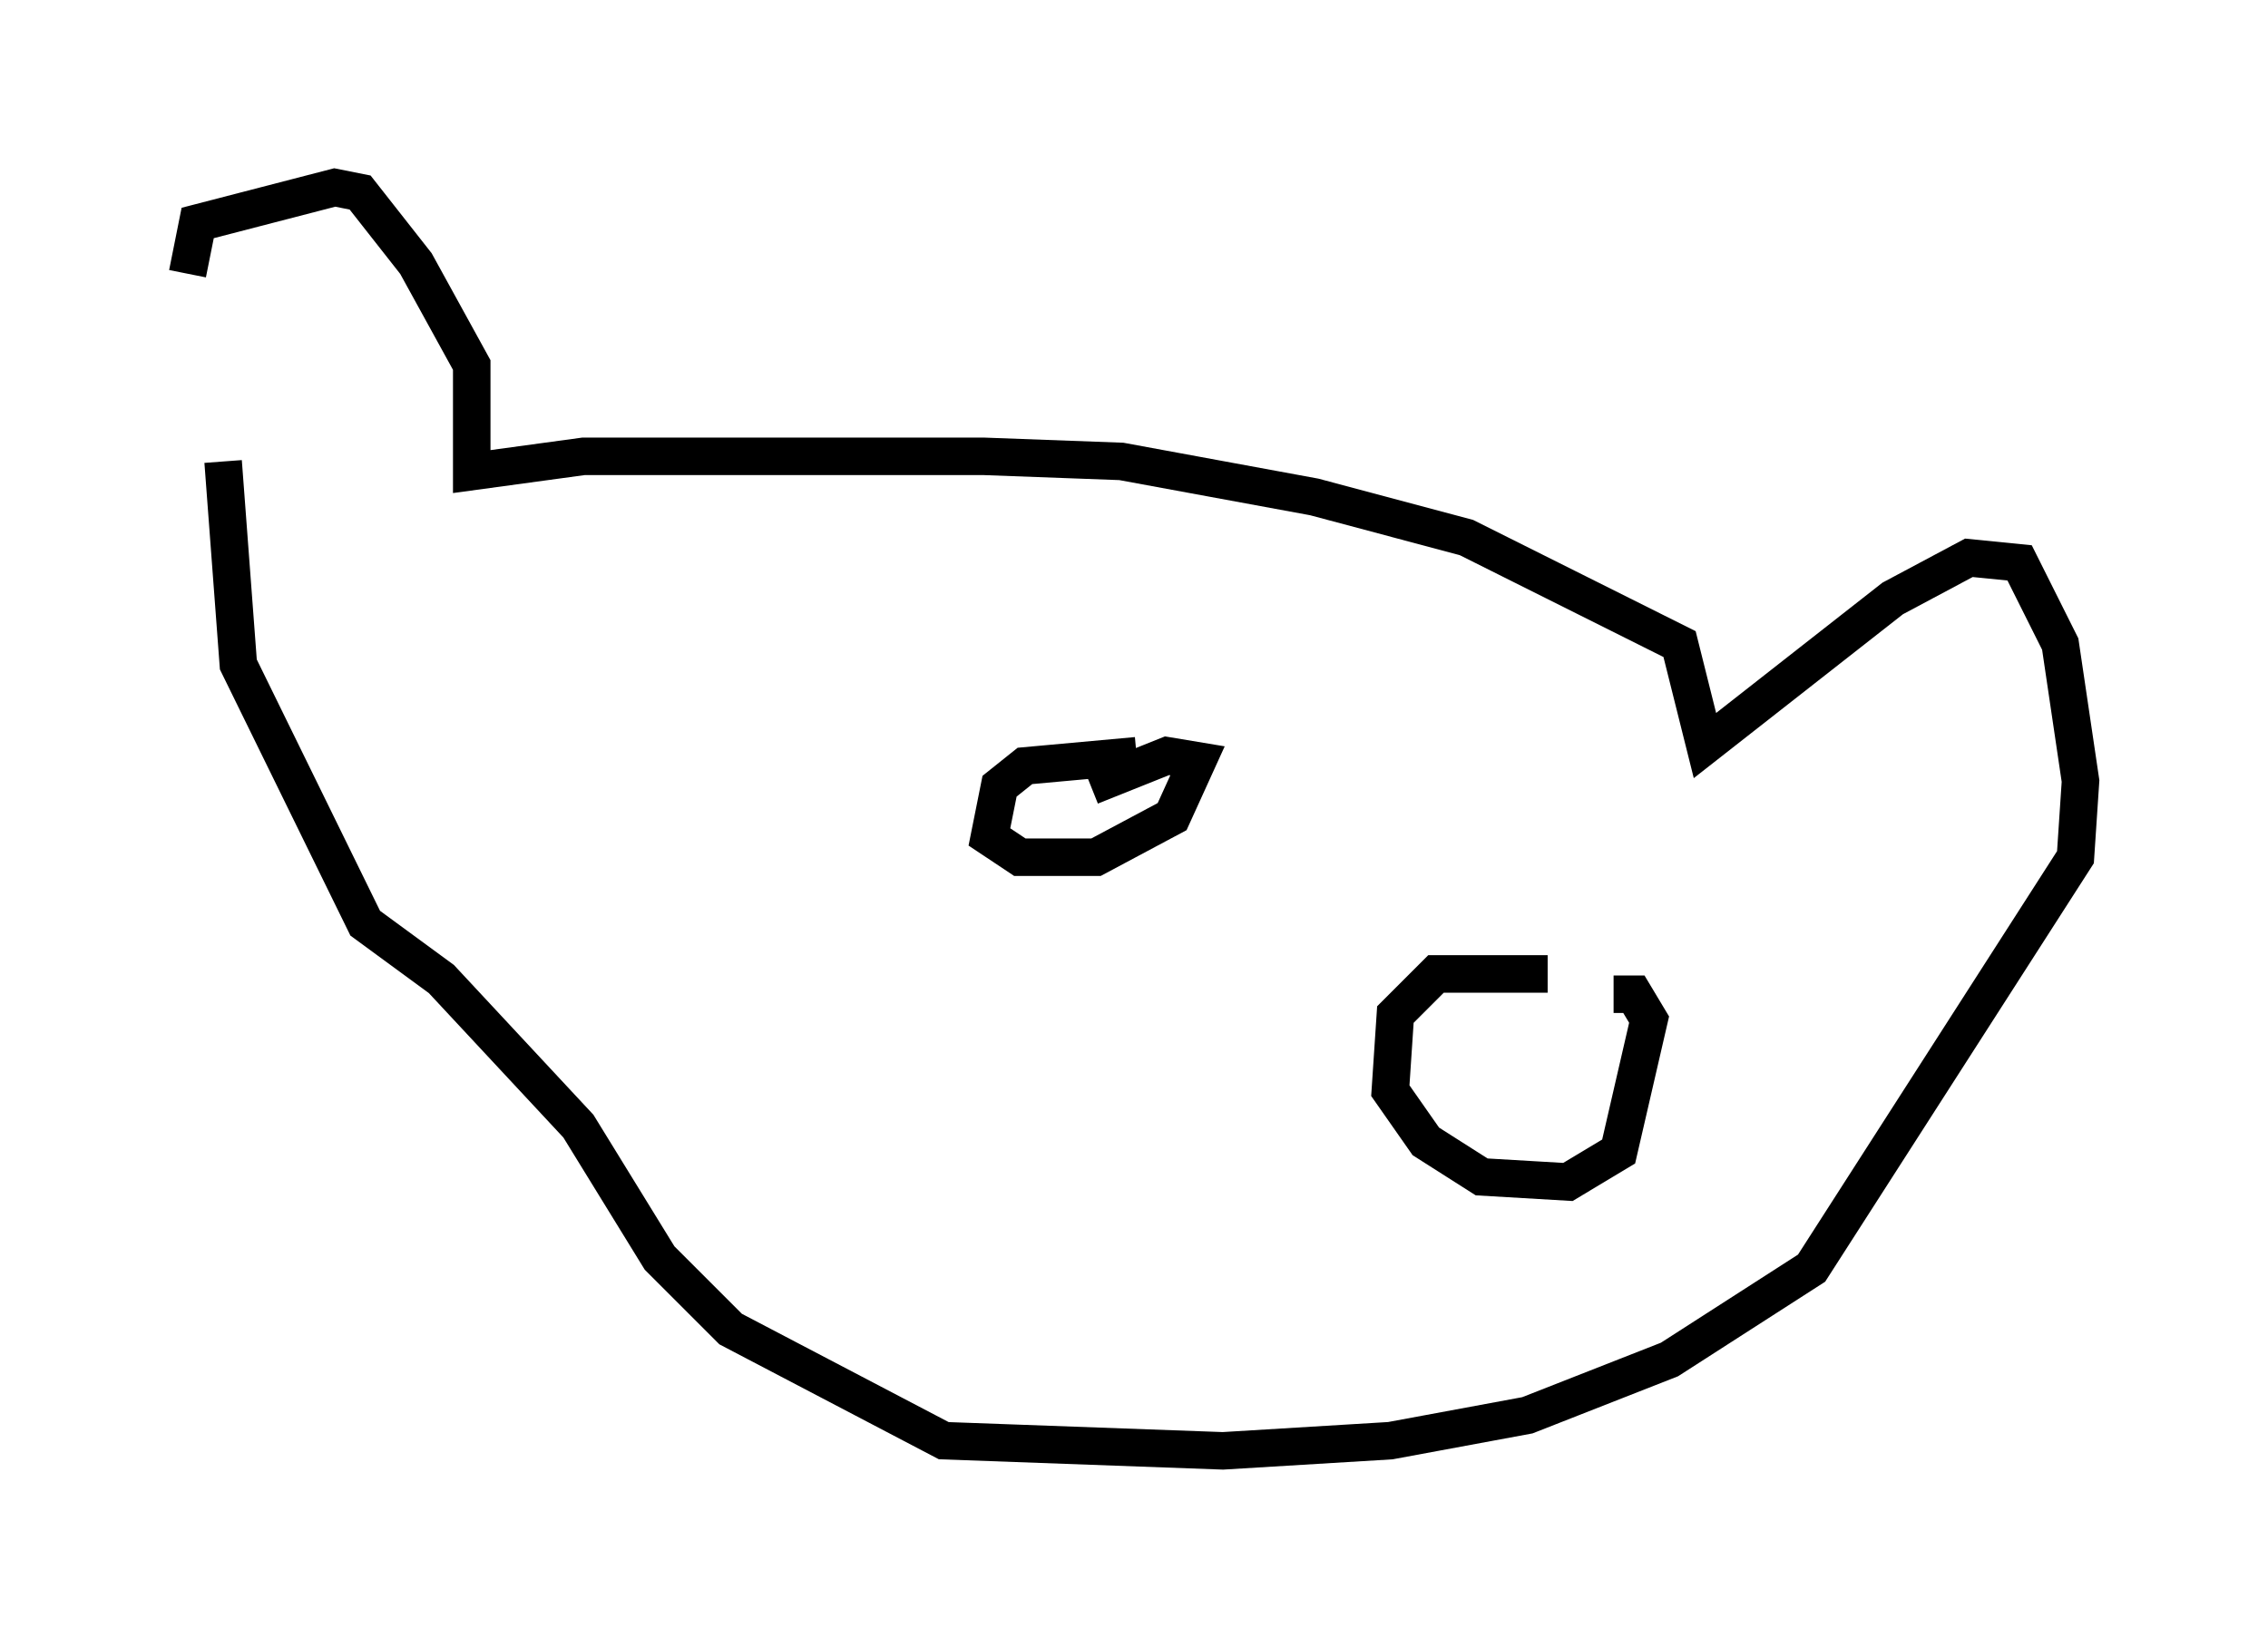 <?xml version="1.0" encoding="utf-8" ?>
<svg baseProfile="full" height="43.694" version="1.1" width="60.473" xmlns="http://www.w3.org/2000/svg" xmlns:ev="http://www.w3.org/2001/xml-events" xmlns:xlink="http://www.w3.org/1999/xlink"><defs /><rect fill="white" height="43.694" width="60.473" x="0" y="0" /><path d="M6.218, 11.495 m-1.218, -4.195 l0.271, -1.353 3.654, -0.947 l0.677, 0.135 1.488, 1.894 l1.488, 2.706 0.0, 2.842 l2.977, -0.406 10.69, 0.0 l3.654, 0.135 5.142, 0.947 l4.059, 1.083 5.683, 2.842 l0.677, 2.706 5.007, -3.924 l2.03, -1.083 1.353, 0.135 l1.083, 2.165 0.541, 3.654 l-0.135, 2.03 -7.036, 10.961 l-3.789, 2.436 -3.789, 1.488 l-3.654, 0.677 -4.465, 0.271 l-7.442, -0.271 -5.683, -2.977 l-1.894, -1.894 -2.165, -3.518 l-3.654, -3.924 -2.03, -1.488 l-3.383, -6.901 -0.406, -5.413 m24.357, 7.848 l-2.977, 0.271 -0.677, 0.541 l-0.271, 1.353 0.812, 0.541 l2.03, 0.0 2.03, -1.083 l0.677, -1.488 -0.812, -0.135 l-2.03, 0.812 m12.178, 5.007 l-2.977, 0.0 -1.083, 1.083 l-0.135, 2.03 0.947, 1.353 l1.488, 0.947 2.3, 0.135 l1.353, -0.812 0.812, -3.518 l-0.406, -0.677 -0.541, 0.0 " fill="none" stroke="black" stroke-width="1" /></svg>